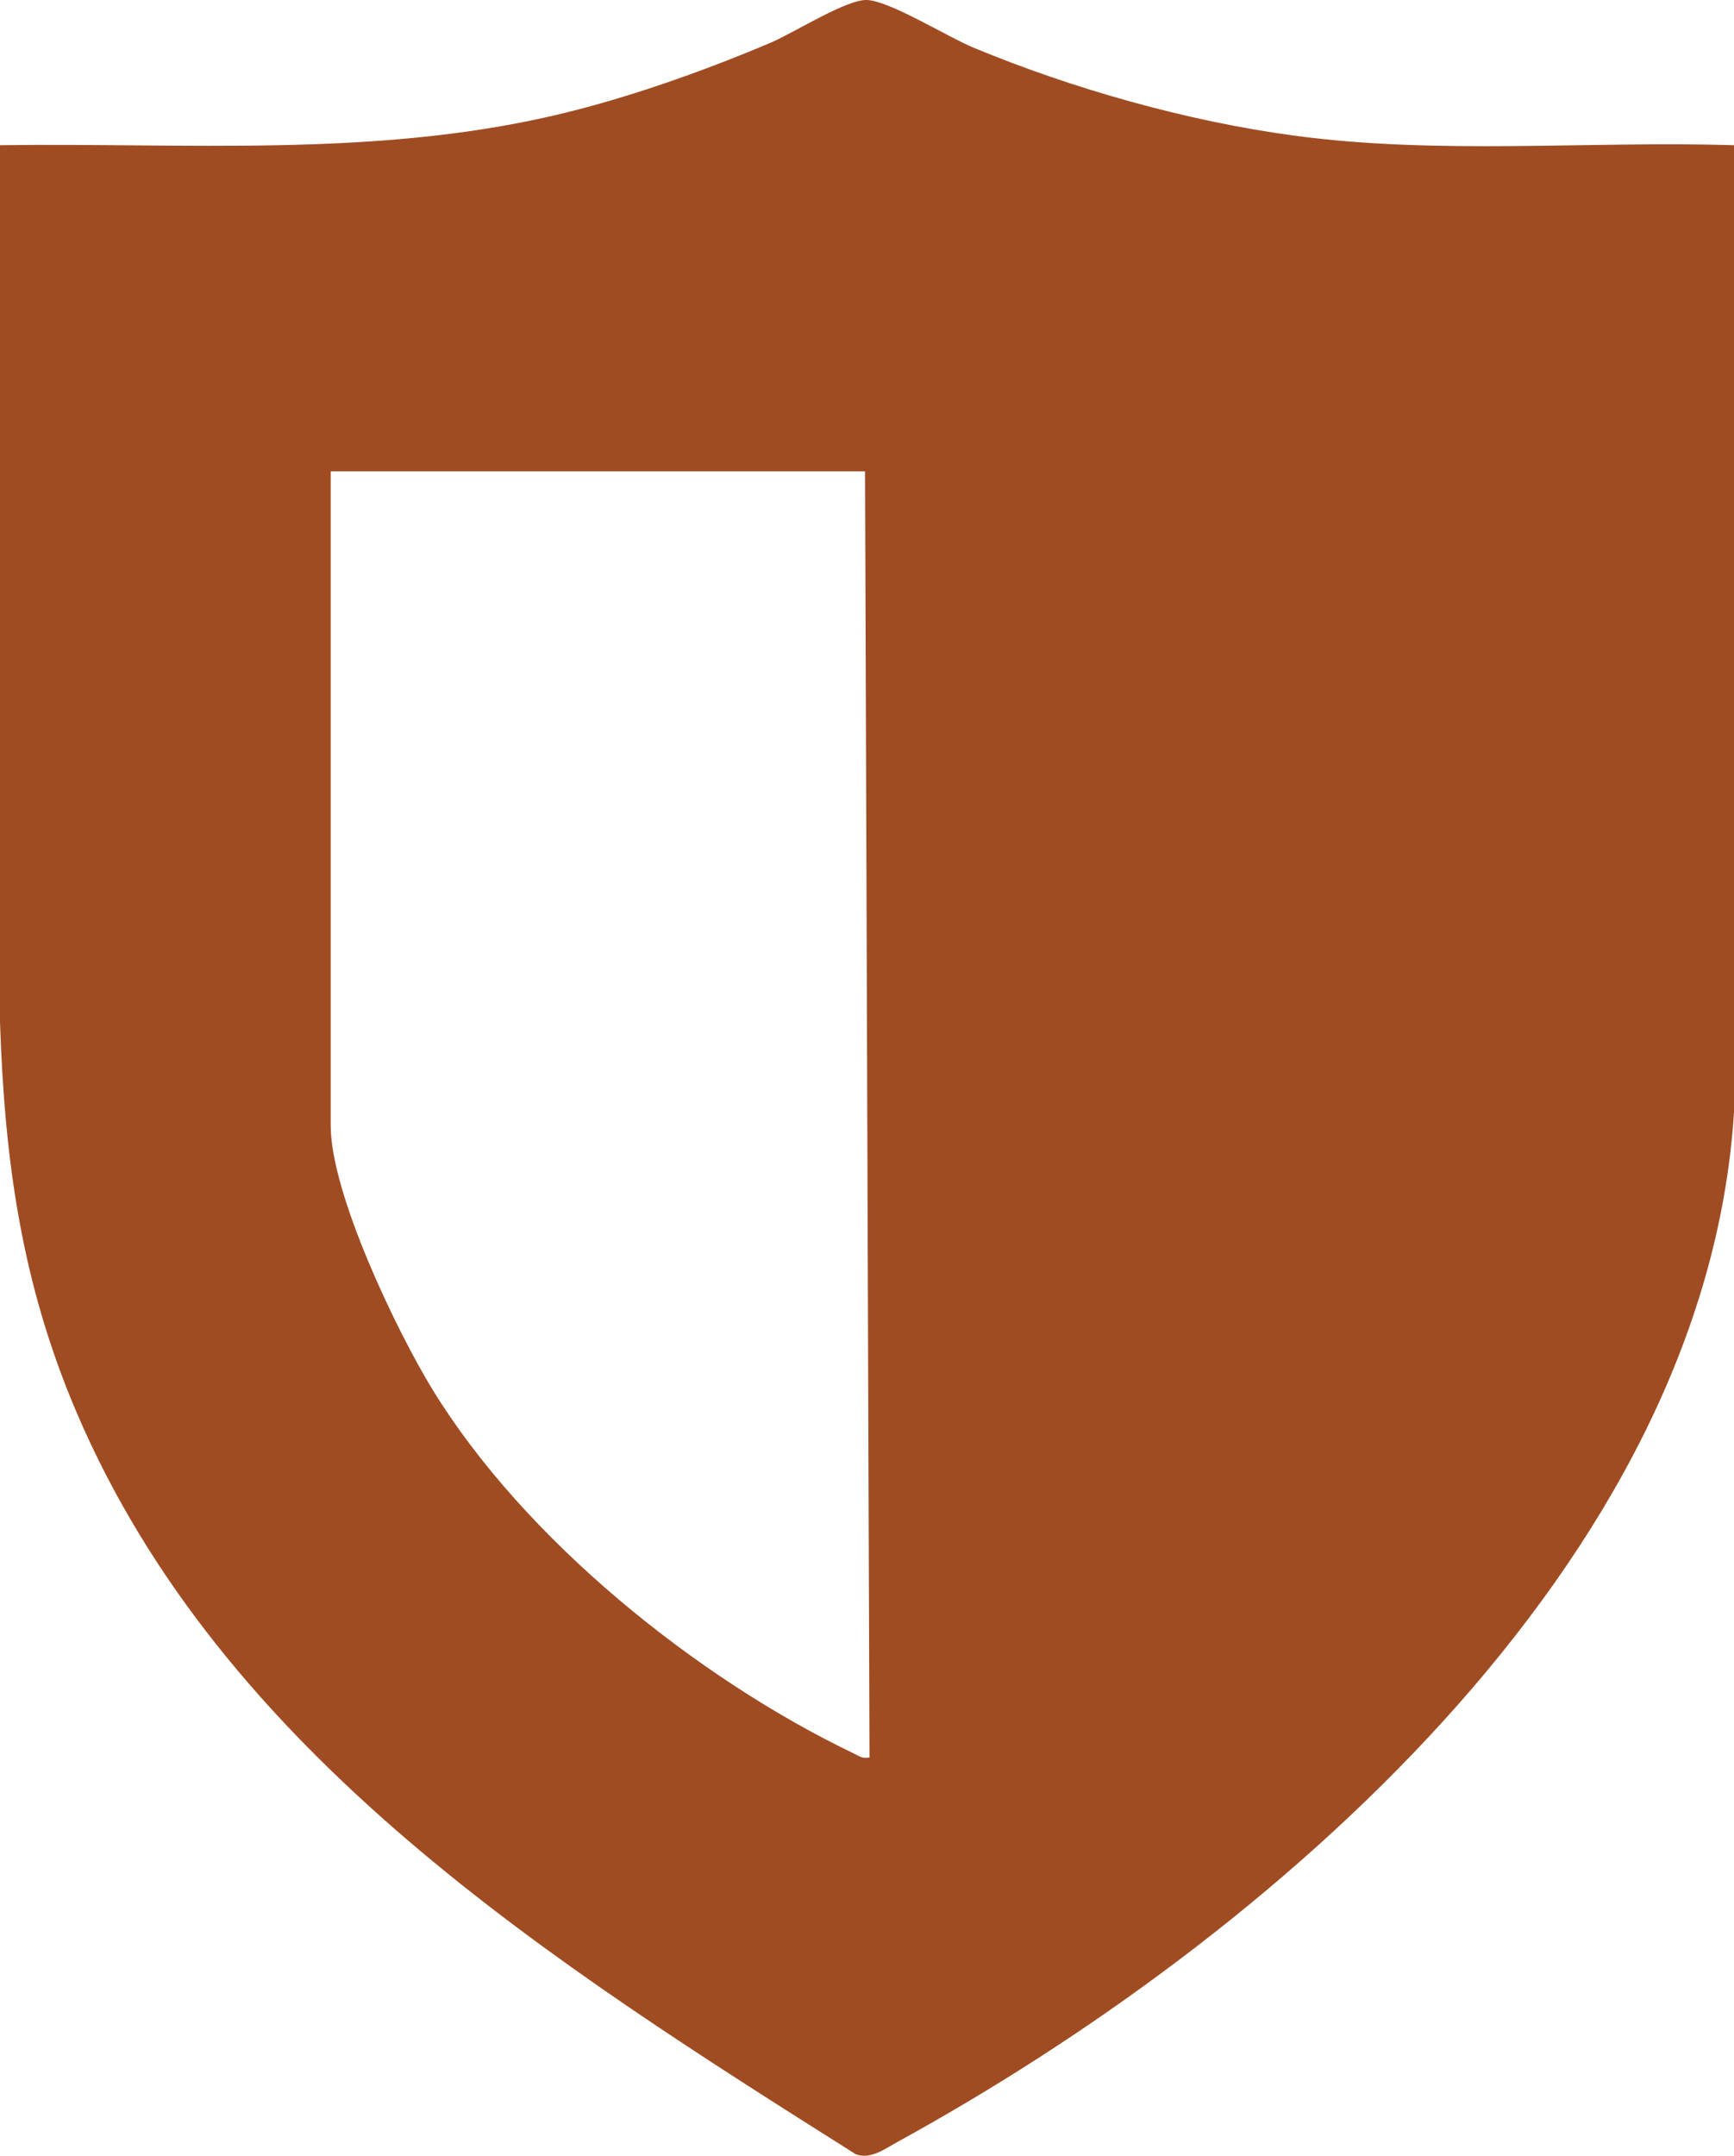 <?xml version="1.0" encoding="UTF-8"?>
<svg id="_레이어_2" data-name="레이어 2" xmlns="http://www.w3.org/2000/svg" viewBox="0 0 128.67 159.89">
  <defs>
    <style>
      .cls-1 {
        fill: #a04c23;
      }
    </style>
  </defs>
  <g id="_레이어_1-2" data-name="레이어 1">
    <path class="cls-1" d="M128.67,10.77v71.72c-2.12,33.55-34.63,61.32-62.04,76.36-.95.52-2.04,1.35-3.13.93-22.45-14.17-46.98-29.63-57.83-55.05C1.6,95.19.34,86.09,0,75.79V10.77c13.75-.19,27.53.92,41-2.18,5.33-1.23,11.07-3.26,16.11-5.39C58.84,2.48,62.82-.07,64.34,0c1.72.08,5.95,2.73,7.91,3.54,7.33,3.04,15.84,5.45,23.72,6.51,10.74,1.46,21.87.39,32.71.72ZM64.18,34.96H24.54v48.54c0,5.02,4.89,15.23,7.59,19.62,6.81,11.07,19.52,21.31,31.19,26.92.41.2.69.43,1.2.31l-.33-95.4Z"/>
  </g>
</svg>